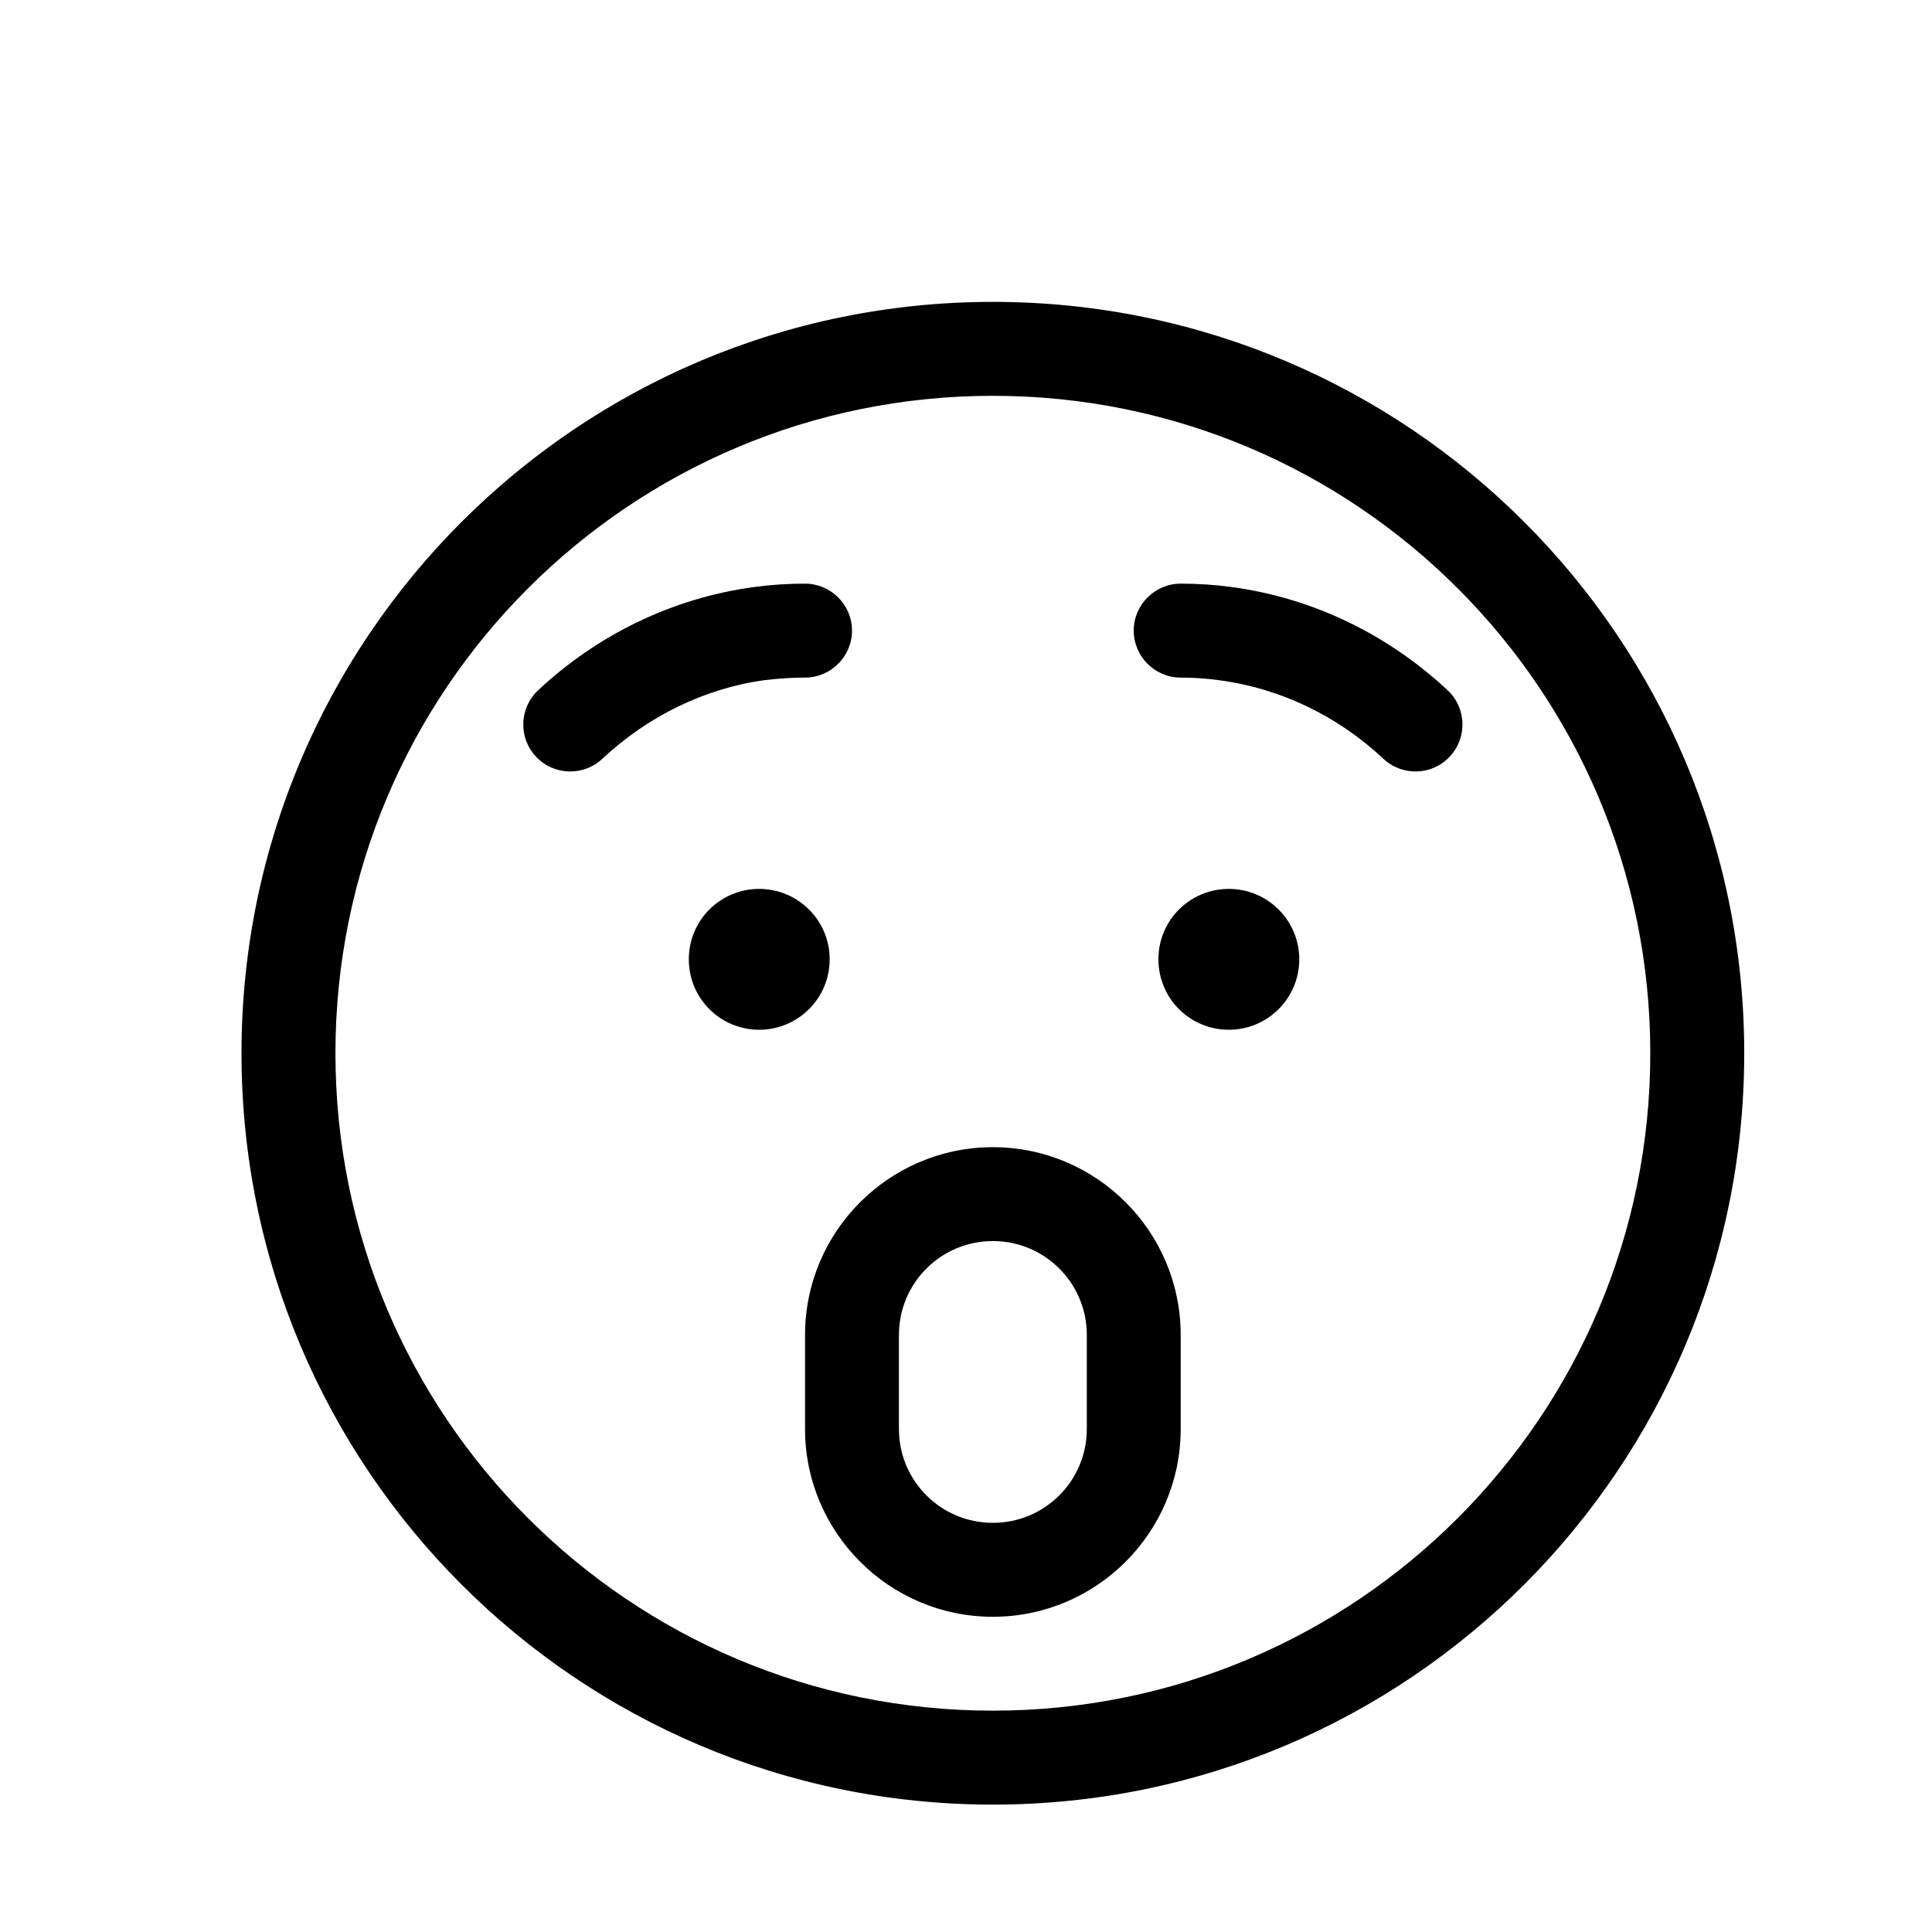 <svg width="32" height="32" viewBox="0 0 32 32" fill="none" xmlns="http://www.w3.org/2000/svg">
<g clip-path="url(#clip0_47_158)">
<path d="M13.334 22.112C13.334 20.396 14.729 19.001 16.445 19.001C18.161 19.001 19.556 20.396 19.556 22.112V23.668C19.556 25.384 18.161 26.779 16.445 26.779C14.729 26.779 13.334 25.384 13.334 23.668V22.112ZM16.445 20.556C15.585 20.556 14.889 21.251 14.889 22.112V23.668C14.889 24.528 15.585 25.223 16.445 25.223C17.305 25.223 18.001 24.528 18.001 23.668V22.112C18.001 21.251 17.305 20.556 16.445 20.556ZM13.742 15.889C13.742 16.536 13.217 17.056 12.575 17.056C11.929 17.056 11.409 16.536 11.409 15.889C11.409 15.243 11.929 14.723 12.575 14.723C13.217 14.723 13.742 15.243 13.742 15.889ZM19.187 15.889C19.187 15.243 19.707 14.723 20.354 14.723C20.995 14.723 21.52 15.243 21.52 15.889C21.52 16.536 20.995 17.056 20.354 17.056C19.707 17.056 19.187 16.536 19.187 15.889ZM13.334 11.223C13.12 11.223 12.906 11.237 12.658 11.266C11.671 11.402 10.728 11.864 9.975 12.569C9.663 12.861 9.168 12.846 8.876 12.53C8.583 12.219 8.6 11.723 8.915 11.431C9.887 10.523 11.127 9.905 12.498 9.722C12.77 9.685 13.052 9.667 13.334 9.667C13.761 9.667 14.112 10.017 14.112 10.445C14.112 10.873 13.761 11.223 13.334 11.223ZM20.188 11.266C19.984 11.237 19.77 11.223 19.556 11.223C19.128 11.223 18.778 10.873 18.778 10.445C18.778 10.017 19.128 9.667 19.556 9.667C19.838 9.667 20.12 9.685 20.392 9.722C21.763 9.905 23.003 10.523 23.975 11.431C24.291 11.723 24.306 12.219 24.014 12.53C23.722 12.846 23.227 12.861 22.915 12.569C22.162 11.864 21.219 11.402 20.188 11.266ZM28.89 17.445C28.89 24.319 23.319 29.89 16.445 29.89C9.571 29.89 4 24.319 4 17.445C4 10.571 9.571 5 16.445 5C23.319 5 28.89 10.571 28.89 17.445ZM16.445 6.556C10.431 6.556 5.556 11.431 5.556 17.445C5.556 23.459 10.431 28.334 16.445 28.334C22.459 28.334 27.334 23.459 27.334 17.445C27.334 11.431 22.459 6.556 16.445 6.556Z" fill="black"/>
</g>
<defs>
<clipPath id="clip0_47_158">
<rect width="24.89" height="24.89" fill="white" transform="translate(4 5)"/>
</clipPath>
</defs>
</svg>
